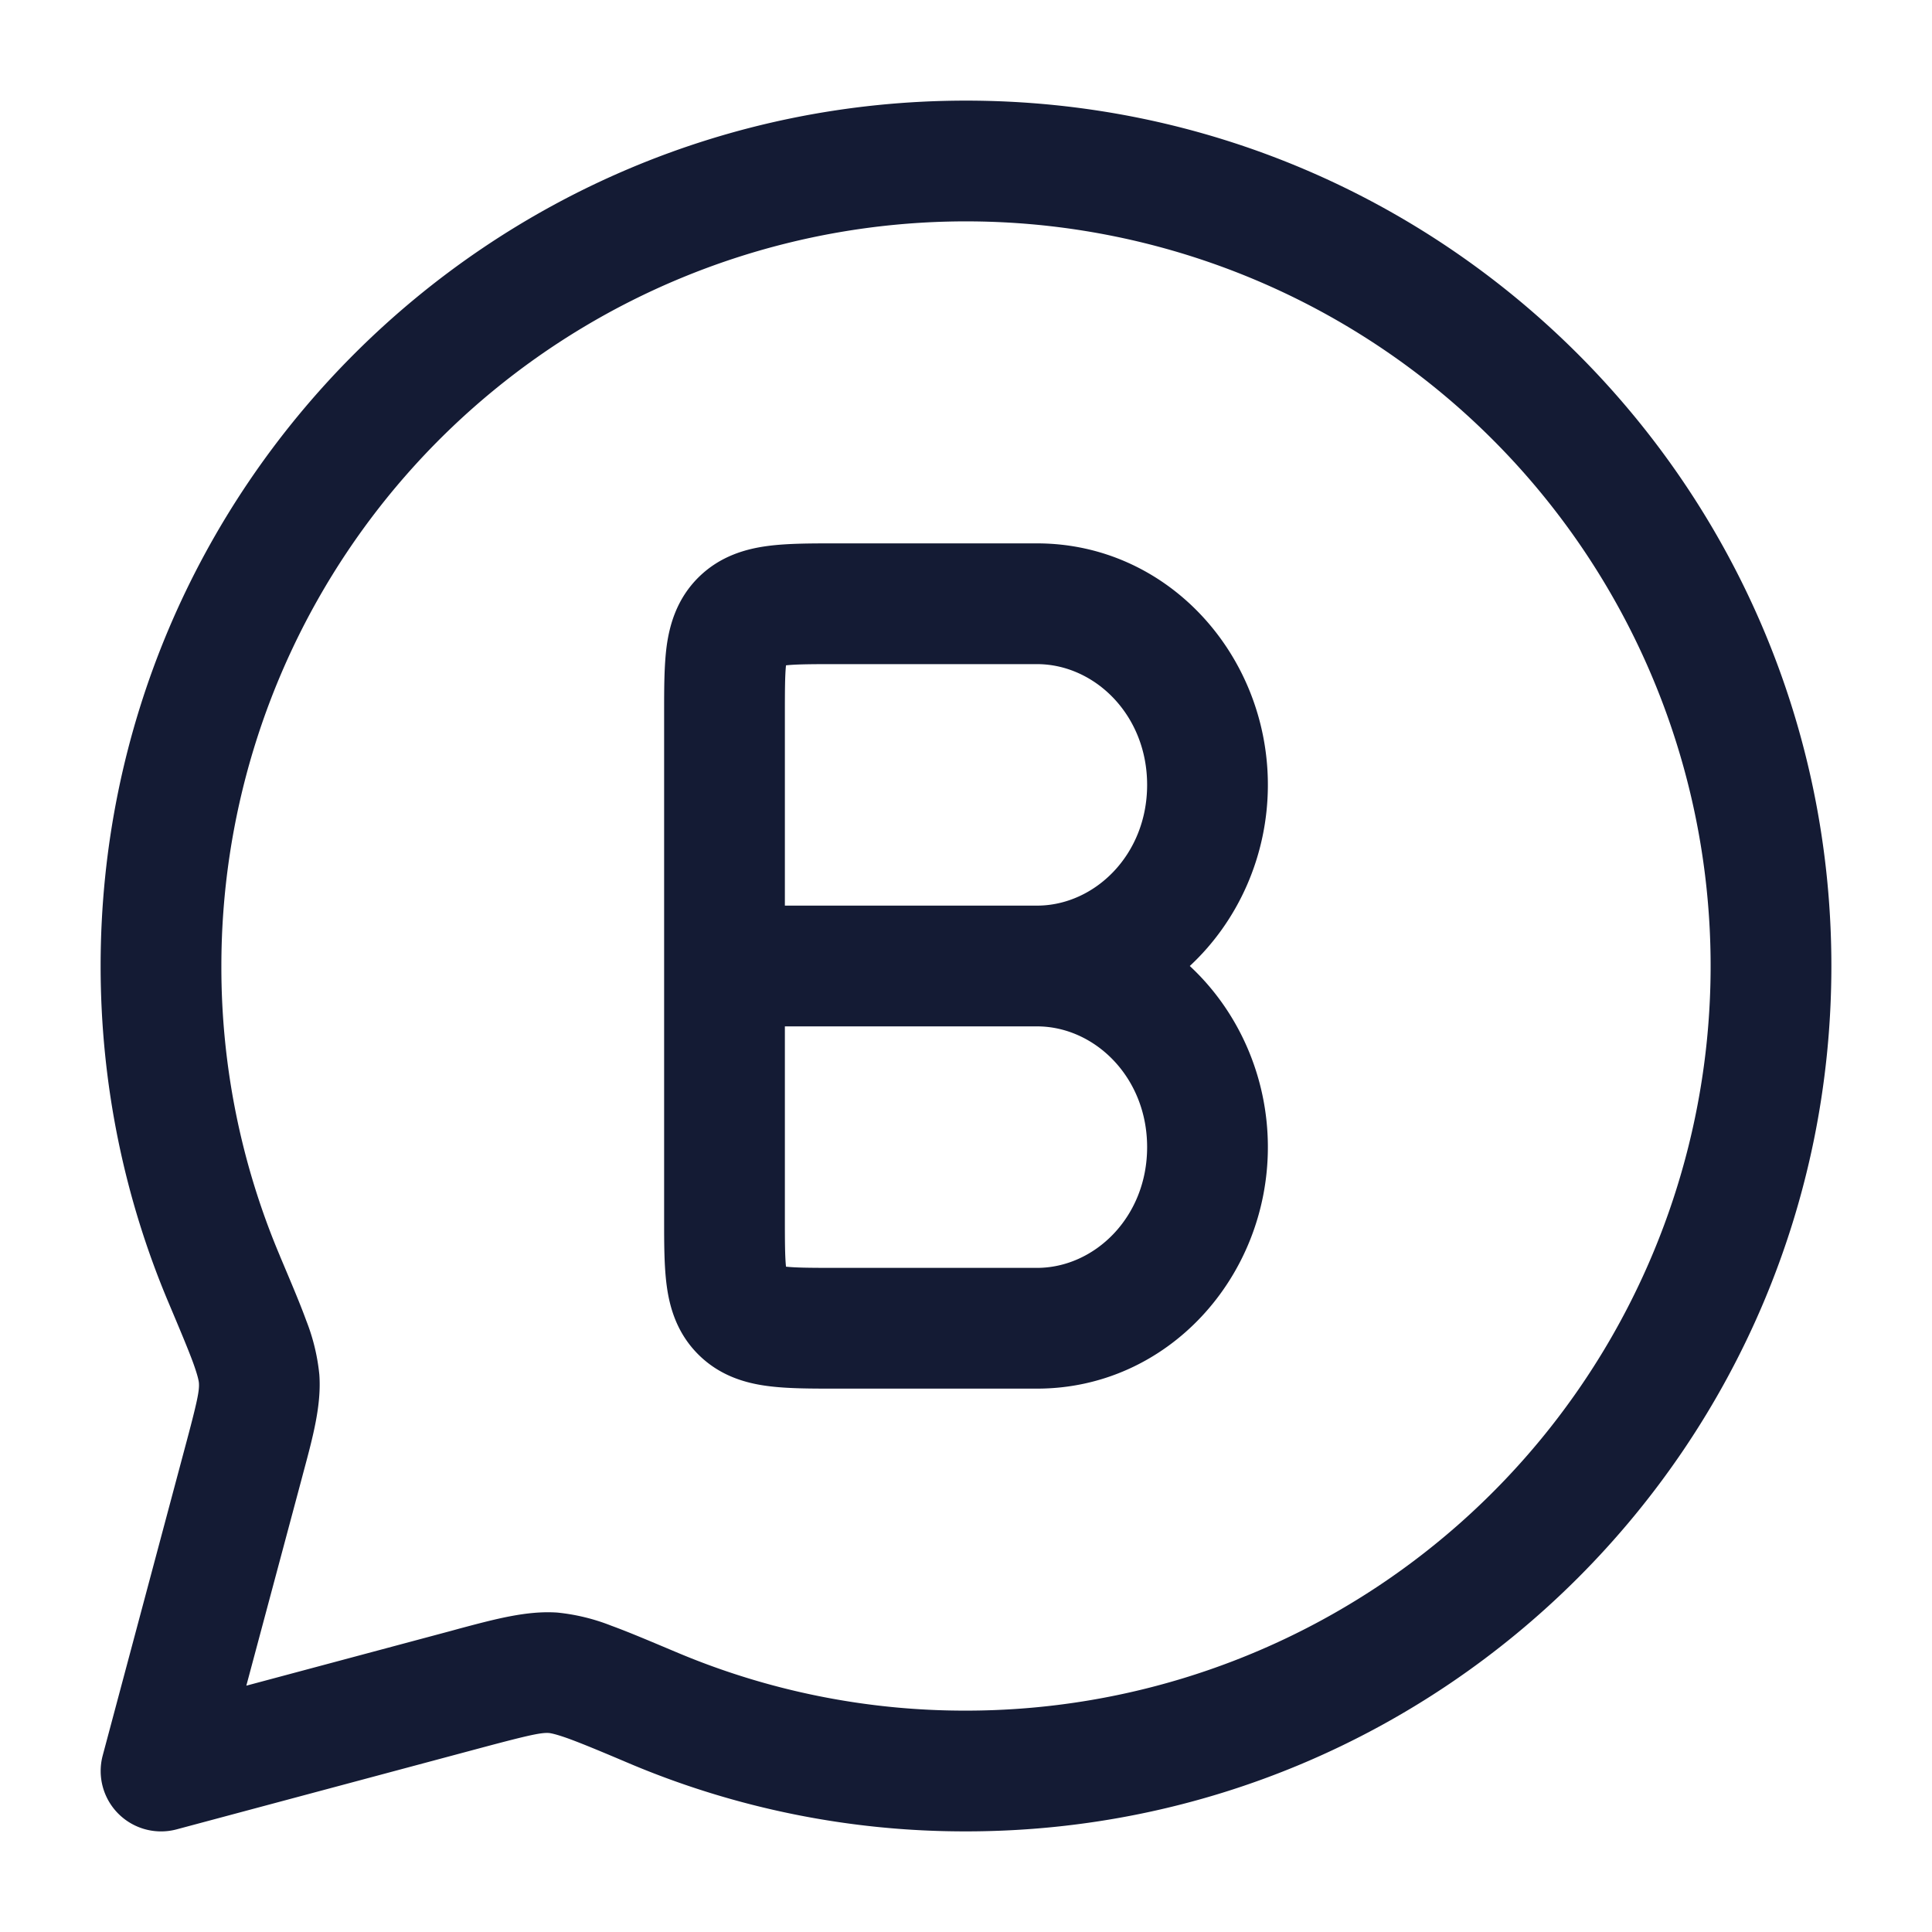 <svg xmlns="http://www.w3.org/2000/svg" width="24" height="24" fill="none"><path fill="#141B34" fill-rule="evenodd" d="M2.75 12A9.25 9.25 0 1 1 12 21.25a9.2 9.2 0 0 1-3.596-.725l-.017-.007c-.316-.133-.577-.244-.791-.322a2.5 2.5 0 0 0-.672-.164c-.378-.026-.77.08-1.221.2l-.098.027-2.545.681.681-2.545.026-.098c.121-.45.227-.843.2-1.22a2.5 2.5 0 0 0-.163-.673c-.078-.214-.189-.475-.322-.79l-.007-.018A9.2 9.2 0 0 1 2.75 12M12 1.25C6.063 1.25 1.25 6.063 1.25 12c0 1.48.3 2.894.843 4.18.142.337.238.565.303.74.065.178.074.243.075.26.007.094-.017.221-.18.827l-1.015 3.8a.75.75 0 0 0 .918.918l3.799-1.017c.606-.162.733-.186.827-.18.017.002.082.011.26.076.175.065.403.16.74.303a10.7 10.7 0 0 0 4.18.843c5.937 0 10.75-4.813 10.75-10.75S17.937 1.25 12 1.25m-1.588 5.5h-.04c-.298 0-.59 0-.833.032-.273.036-.59.124-.857.385-.269.264-.362.582-.4.856-.032.24-.032.53-.032.822v6.31c0 .292 0 .582.033.822.037.274.13.592.399.856.266.261.584.35.857.385.242.032.535.032.833.032h2.51c1.626 0 2.868-1.387 2.868-3 0-.88-.37-1.693-.97-2.25.6-.557.97-1.37.97-2.25 0-1.613-1.242-3-2.868-3zm3.838 3c0 .872-.655 1.5-1.368 1.5H9.75V8.885c0-.314.001-.495.014-.62.131-.014.32-.015.648-.015h2.47c.713 0 1.368.628 1.368 1.5m-1.368 3H9.75v2.365c0 .314.001.495.014.62.131.014.32.015.648.015h2.47c.713 0 1.368-.628 1.368-1.5s-.655-1.5-1.368-1.5" clip-rule="evenodd"/></svg>